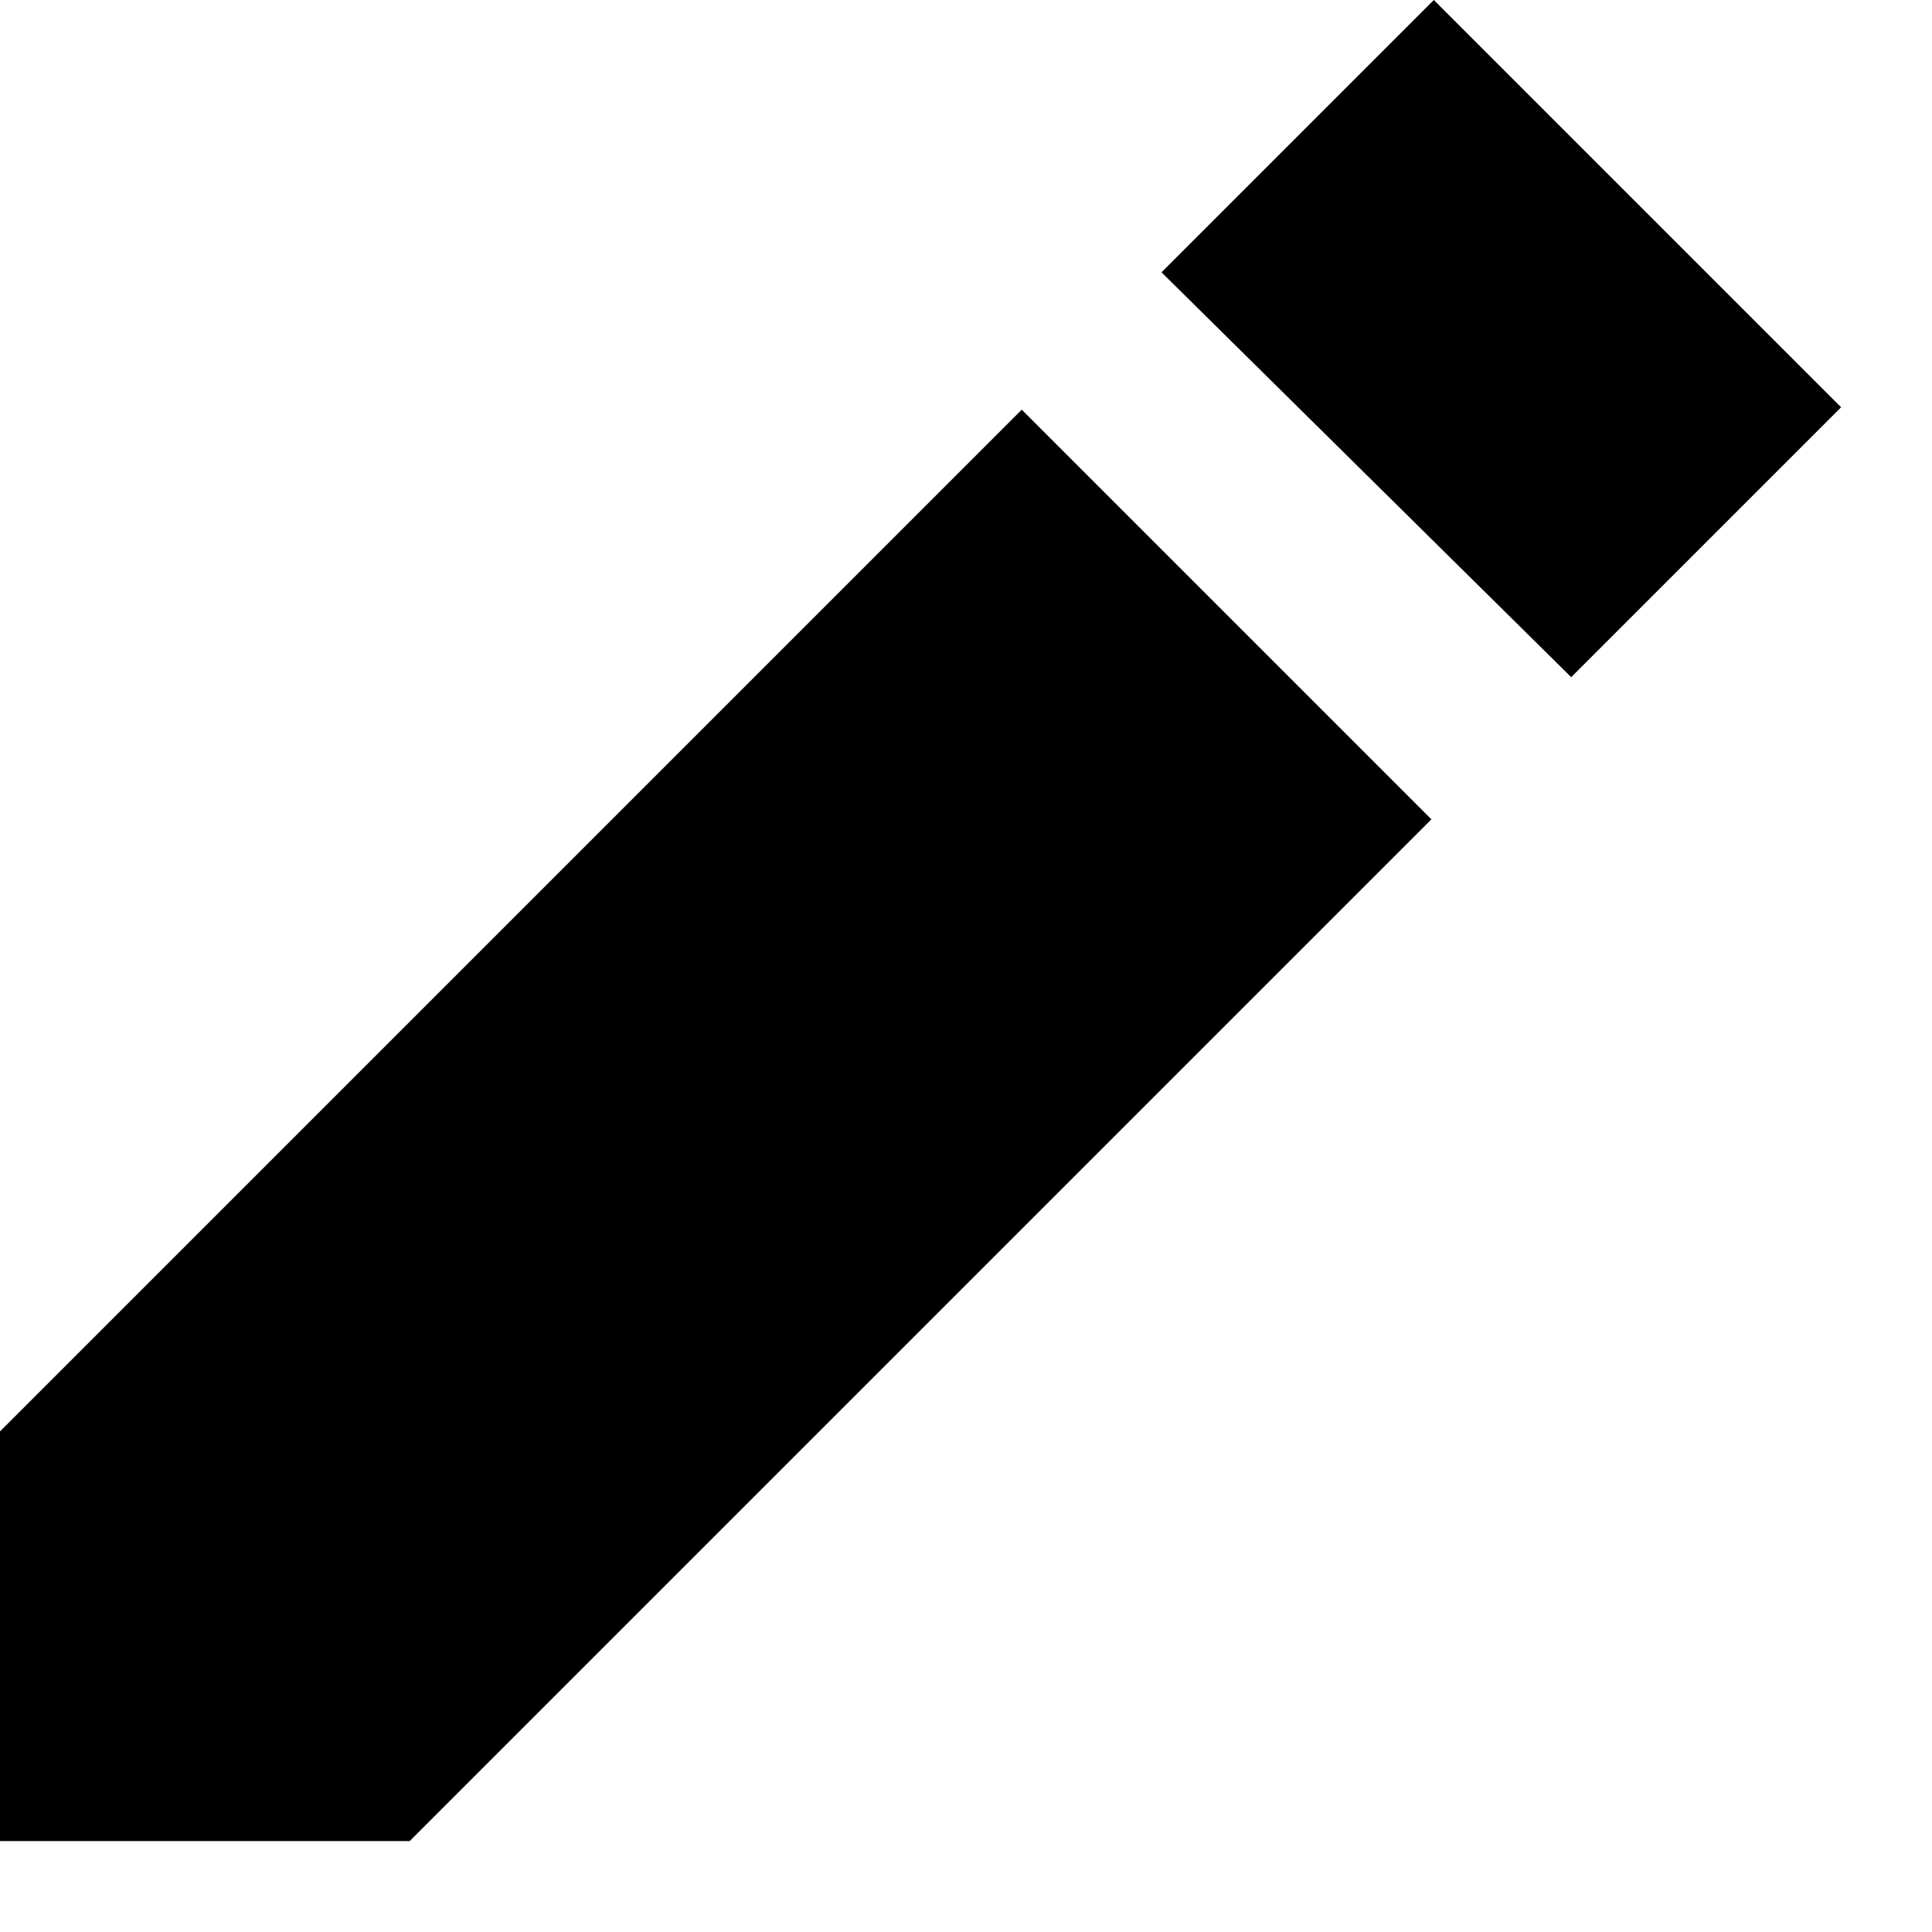 <svg viewBox="0 0 255 255" xmlns="http://www.w3.org/2000/svg">
<path d="M207.377 89.376L153.306 35.941L189.247 0L243 53.753L207.377 89.376ZM0 243V188.929L134.859 54.071L188.929 108.141L54.071 243H0Z" fill="black"/>
</svg>
